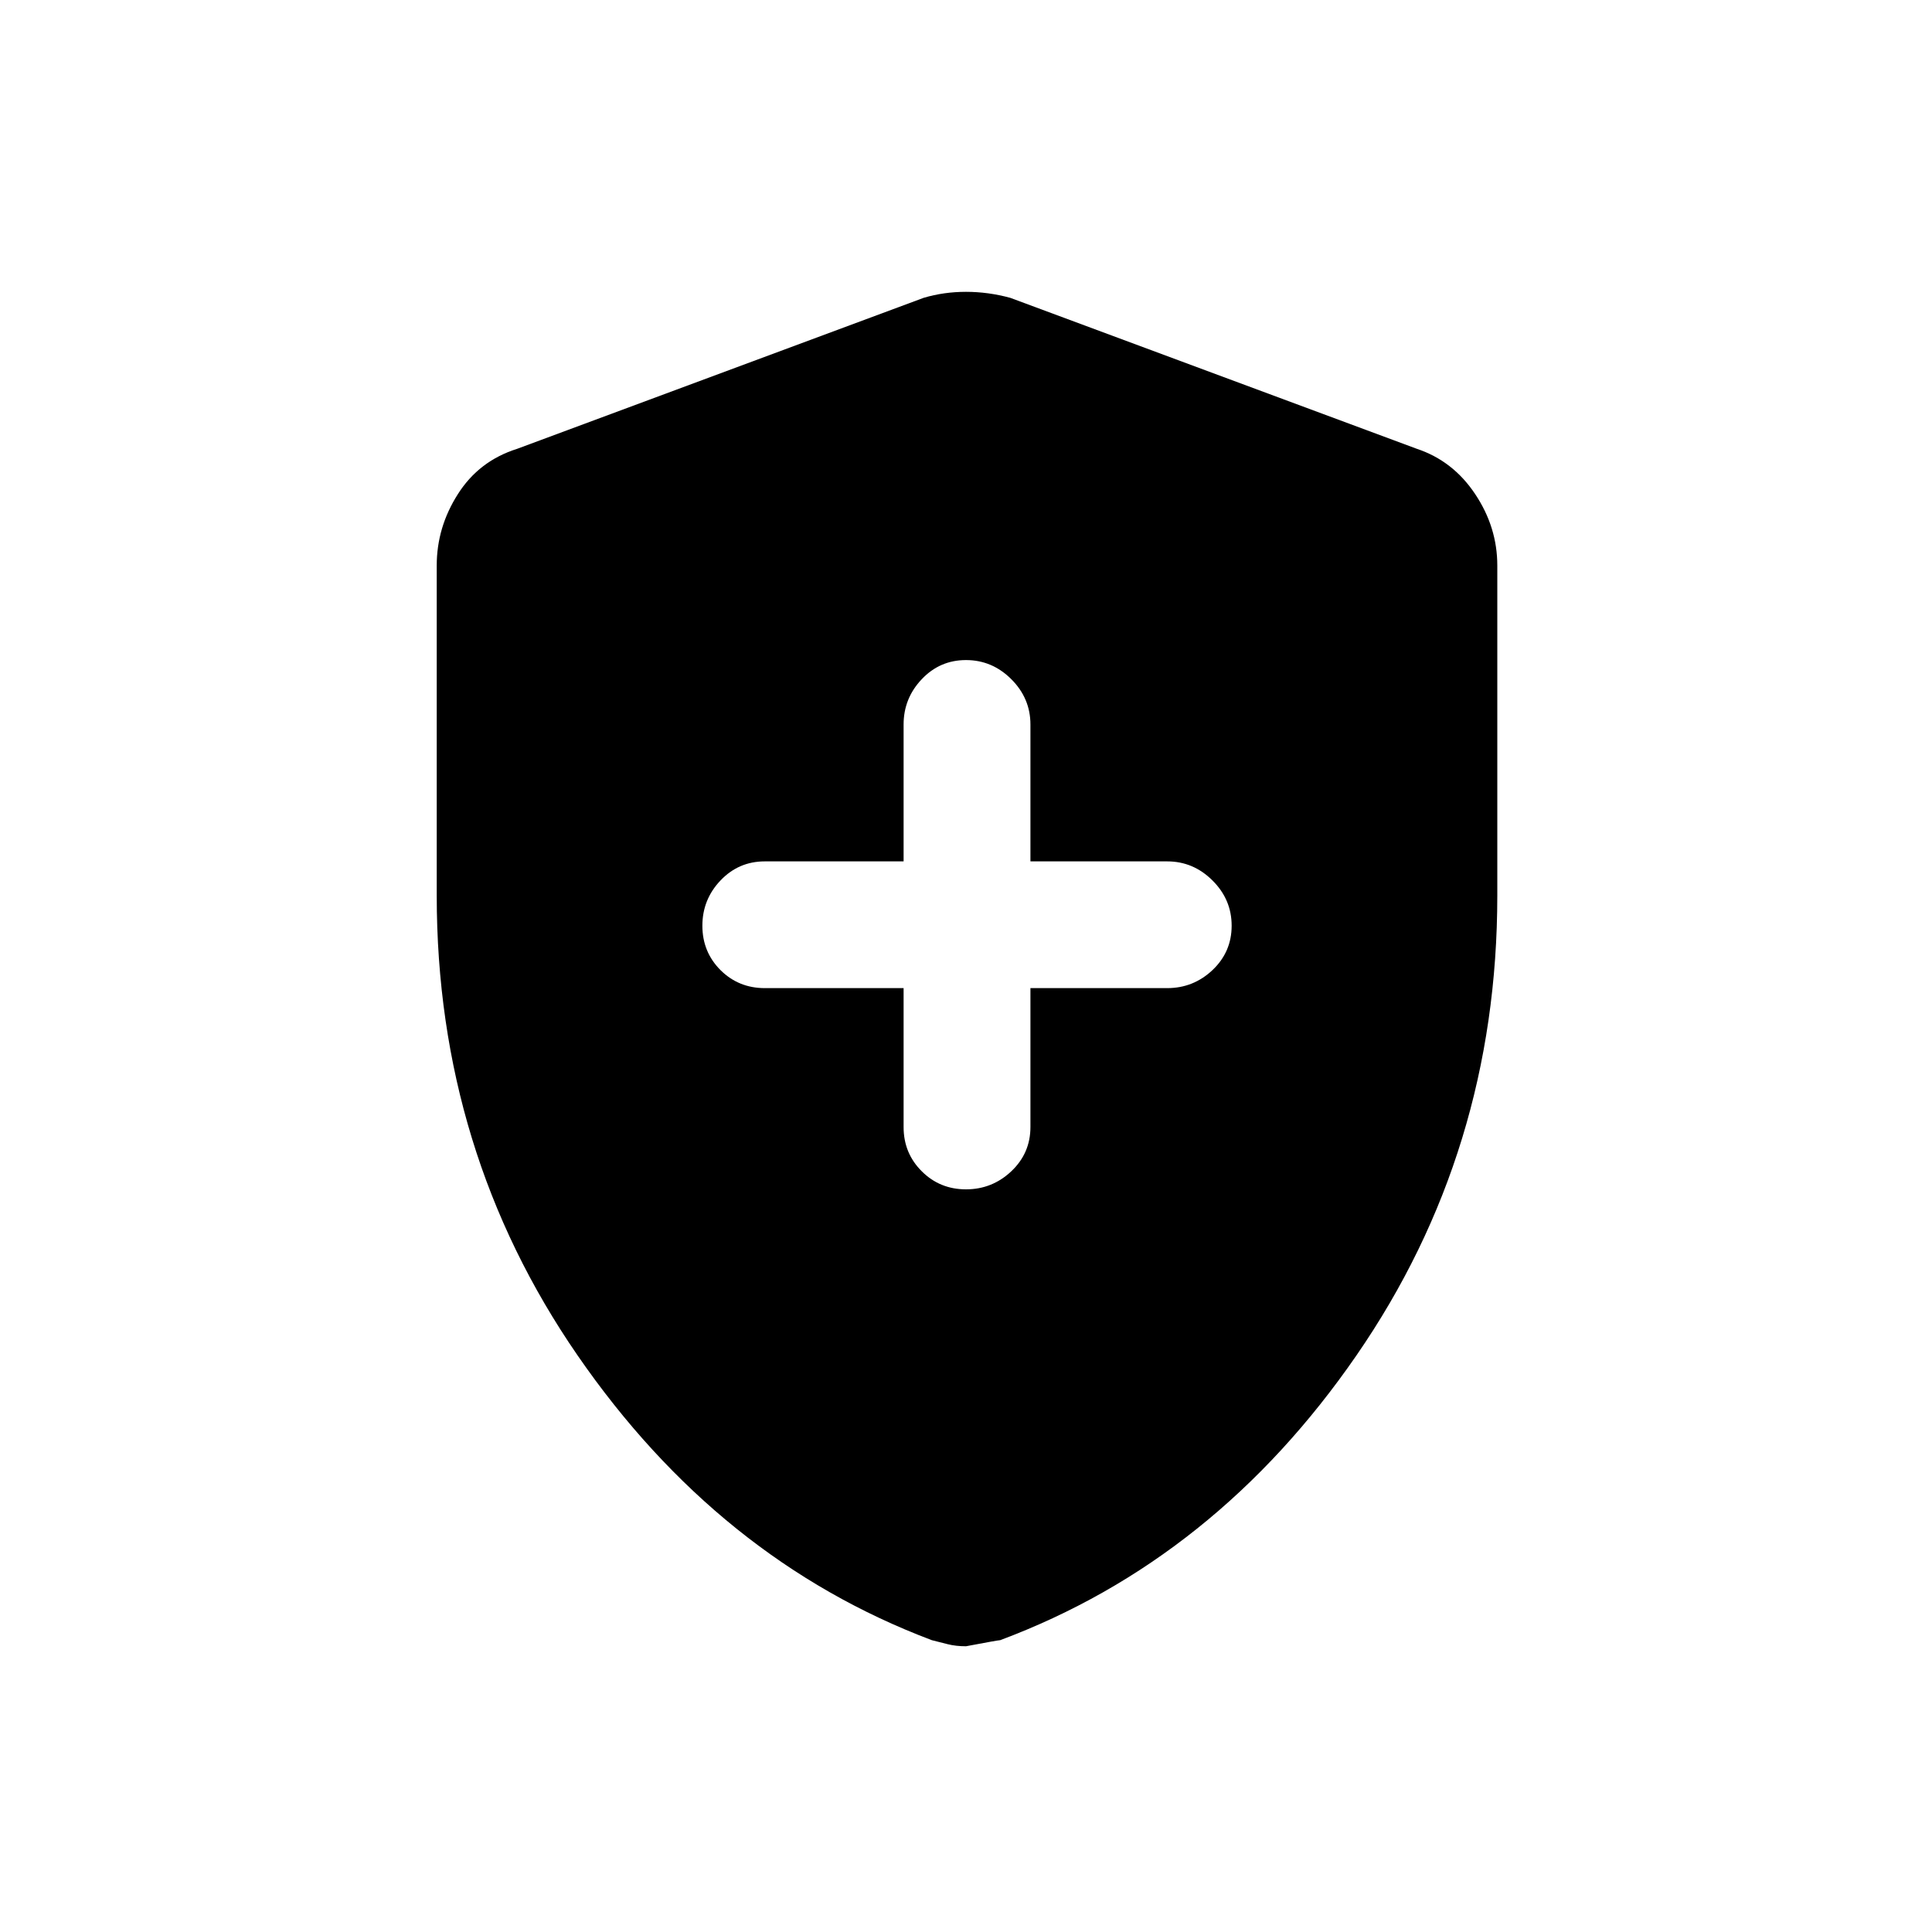 <svg xmlns="http://www.w3.org/2000/svg" height="20" width="20"><path d="M10 12.312q.271 0 .469-.187.198-.187.198-.458v-1.438h1.416q.271 0 .469-.187.198-.188.198-.459t-.198-.468q-.198-.198-.469-.198h-1.416V7.5q0-.271-.198-.469-.198-.198-.469-.198-.271 0-.458.198-.188.198-.188.469v1.417H7.917q-.271 0-.459.198-.187.197-.187.468t.187.459q.188.187.459.187h1.437v1.438q0 .271.188.458.187.187.458.187Zm0 4.73q-.104 0-.188-.021l-.166-.042q-2.208-.833-3.667-2.948-1.458-2.114-1.458-4.76V5.854q0-.396.219-.739.218-.344.614-.469l4.208-1.563q.209-.062.438-.062t.458.062l4.209 1.563q.375.125.604.469.229.343.229.739v3.417q0 2.646-1.458 4.76-1.459 2.115-3.688 2.948-.021 0-.354.063Z"/></svg>